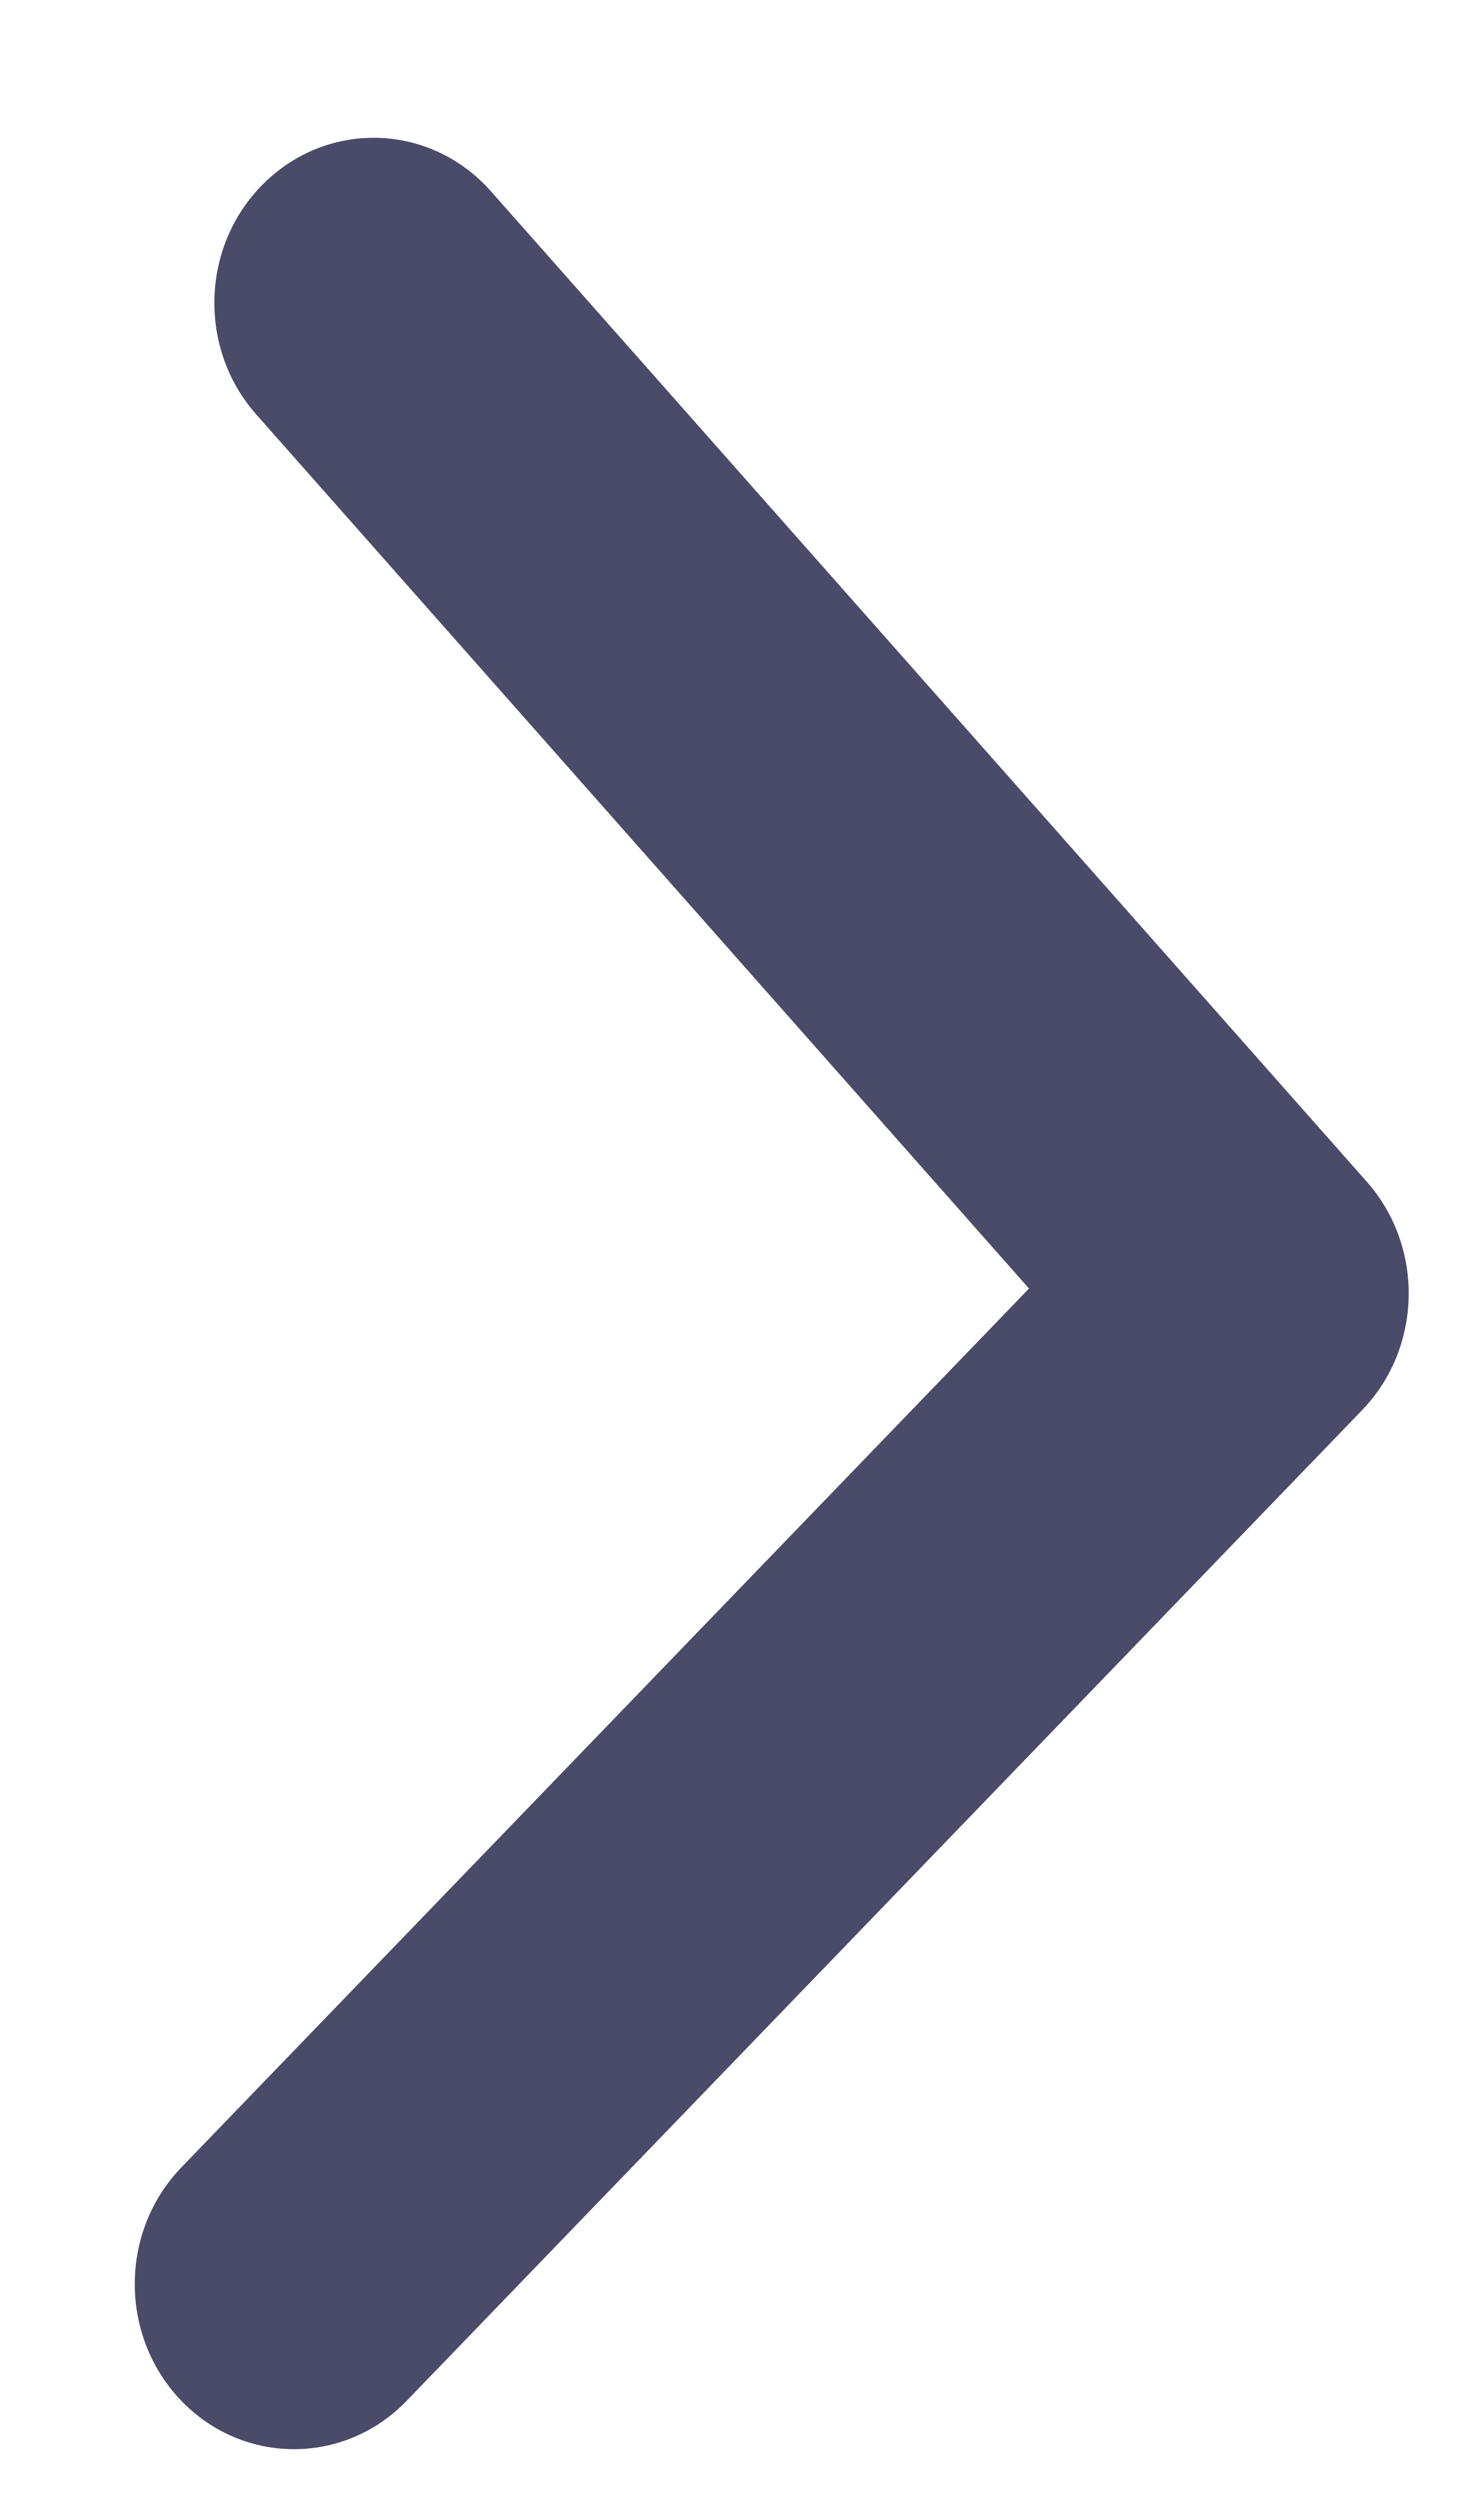 <svg width="10" height="17" viewBox="0 0 10 17" fill="none" xmlns="http://www.w3.org/2000/svg">
<path d="M1.234 14.738C0.811 15.176 0.811 15.887 1.234 16.326C1.657 16.764 2.343 16.764 2.766 16.326L9.266 9.589C9.676 9.164 9.69 8.48 9.299 8.037L3.34 1.301C2.936 0.844 2.251 0.813 1.81 1.232C1.368 1.651 1.339 2.361 1.743 2.818L7 8.762L1.234 14.738Z" fill="#494B69"/>
</svg>
